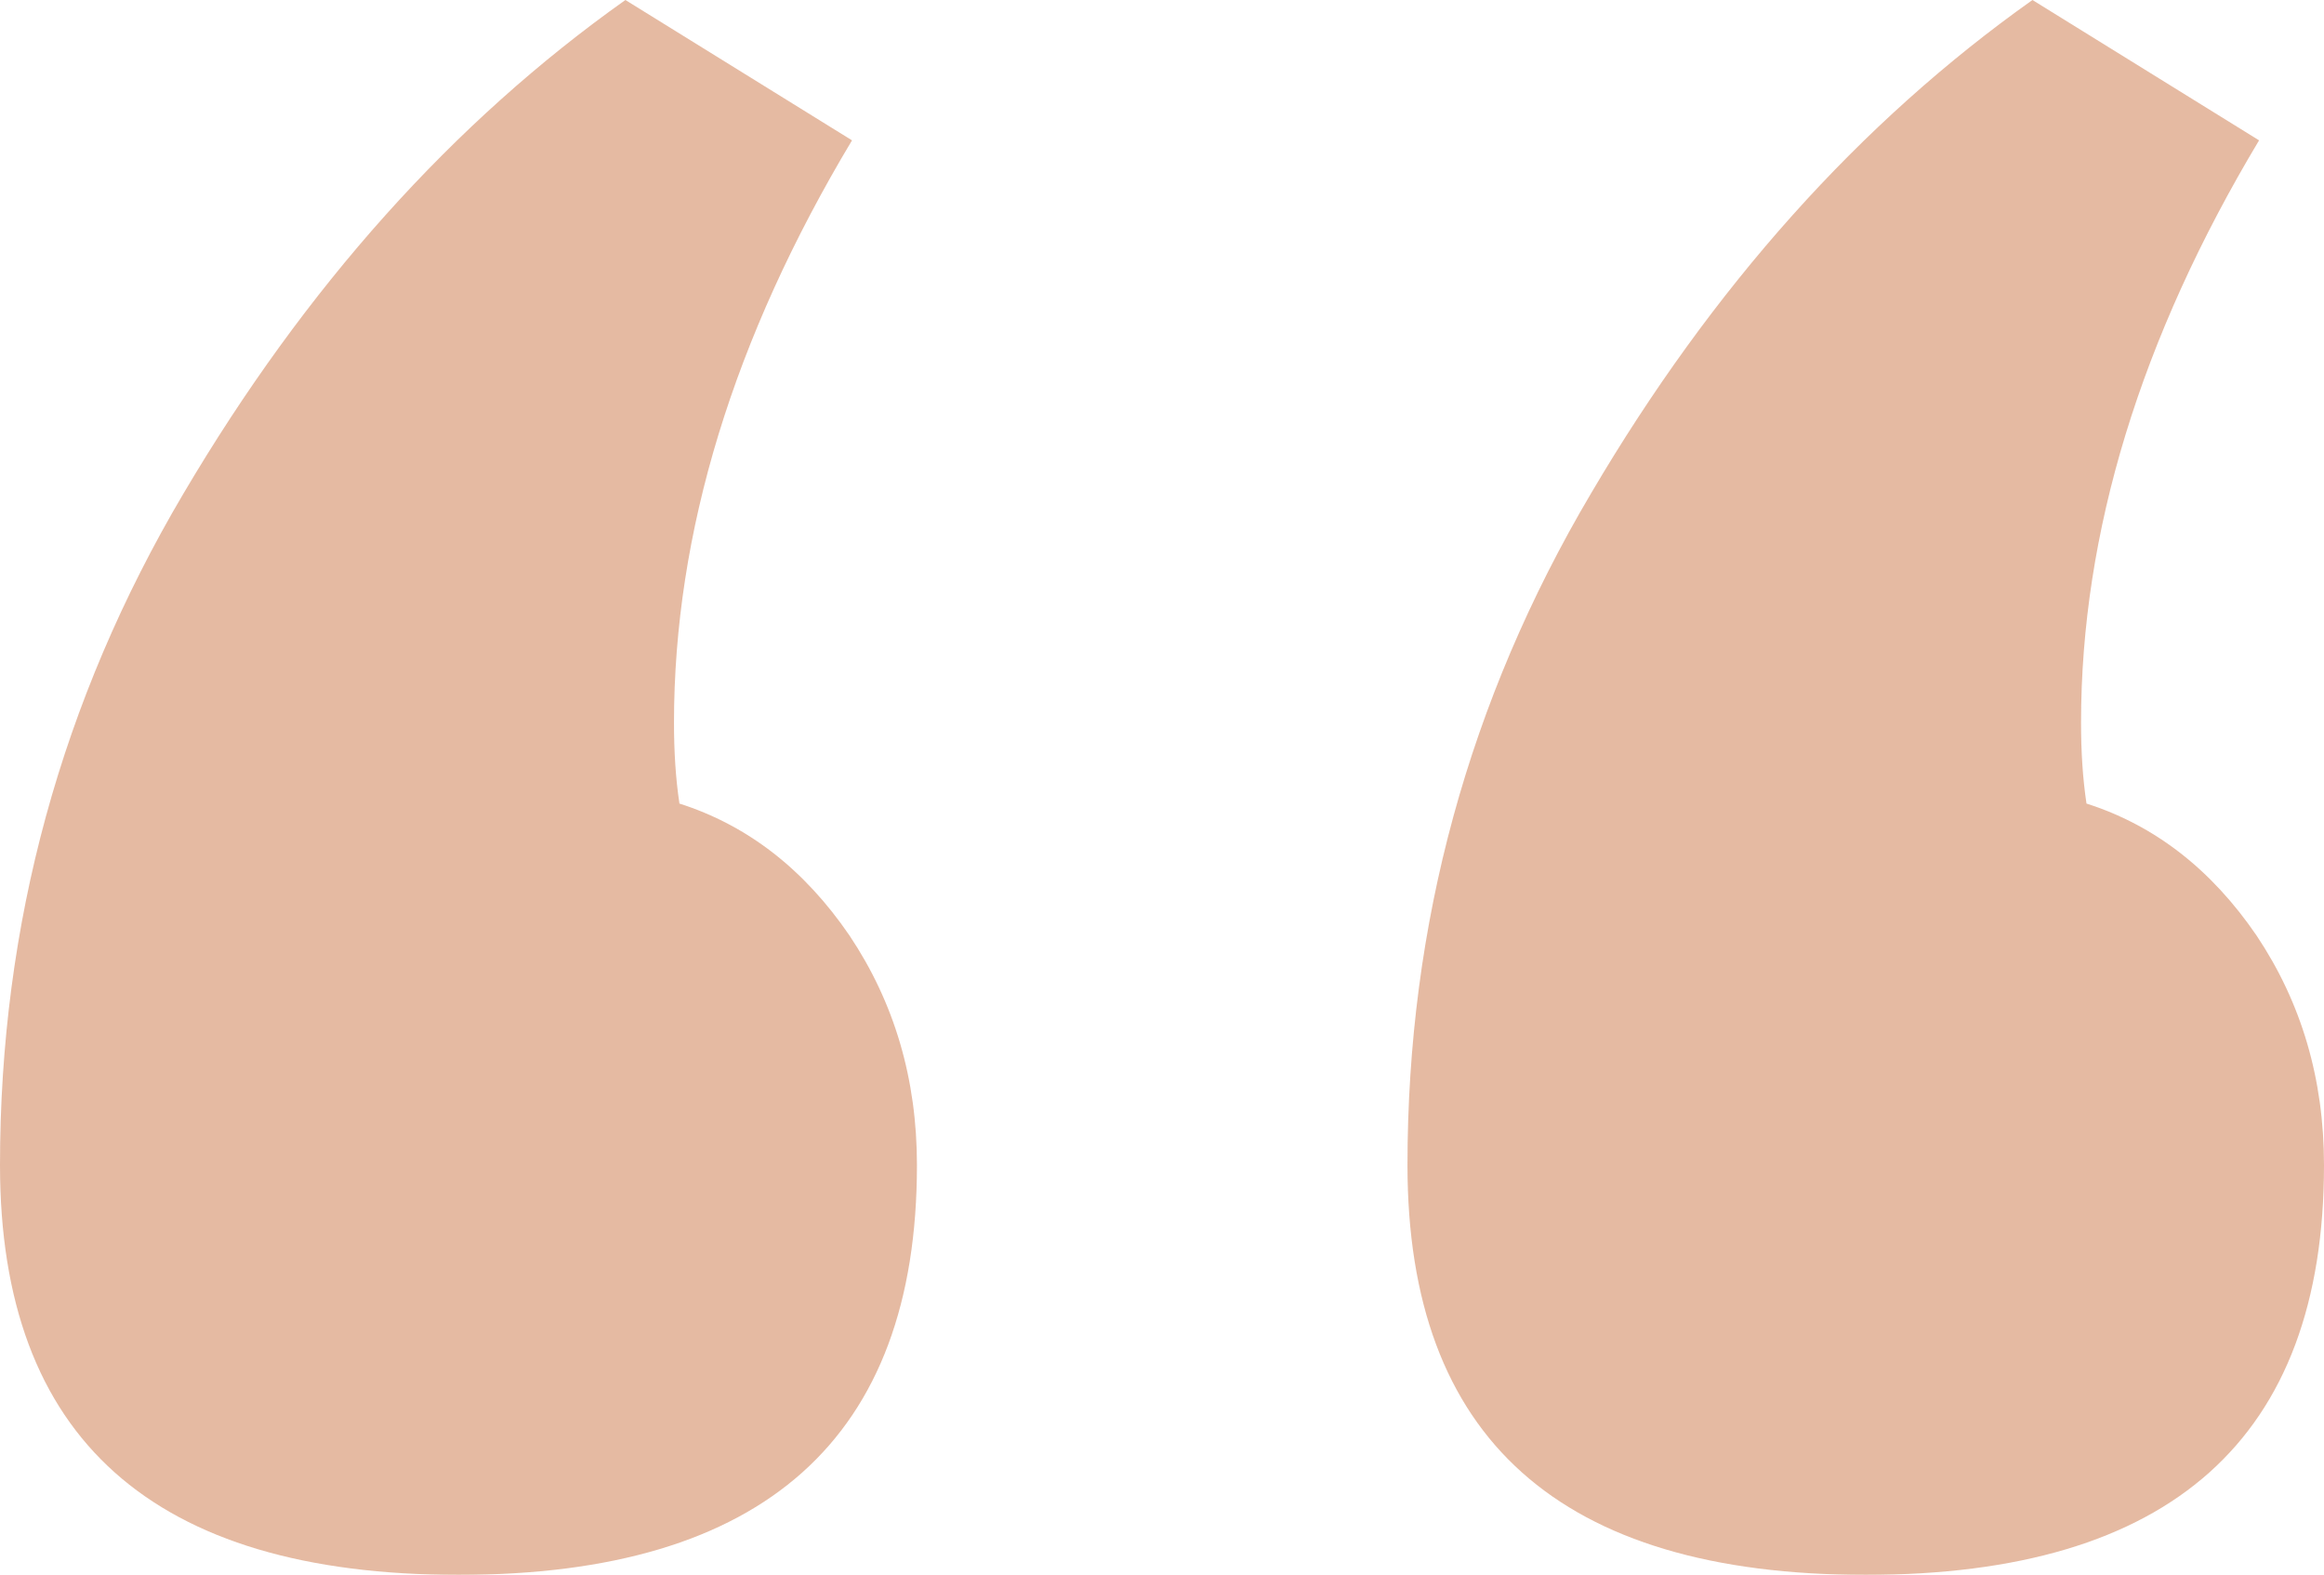 <?xml version="1.0" encoding="utf-8"?>
<!-- Generator: Adobe Illustrator 22.1.0, SVG Export Plug-In . SVG Version: 6.00 Build 0)  -->
<svg version="1.1" id="Layer_1" xmlns="http://www.w3.org/2000/svg" xmlns:xlink="http://www.w3.org/1999/xlink" x="0px" y="0px"
	 viewBox="0 0 554.8 375.9" style="enable-background:new 0 0 554.8 375.9;" xml:space="preserve">
<style type="text/css">
	.st0{opacity:0.4;}
	.st1{fill:#BF5317;}
</style>
<g class="st0">
	<g>
		<g>
			<g>
				<path class="st1" d="M218.9,278.1c0,65.2-36.5,97.8-109.4,97.8C36.5,375.9,0,343.3,0,278.1c0-57.5,14.6-110.9,43.8-160.3
					C72.9,68.5,108.1,29.2,149.3,0l54.1,33.5c-28.3,47.2-42.5,93.6-42.5,139c0,6.9,0.4,13.3,1.3,19.3c16.3,5.2,29.8,15.7,40.6,31.5
					C213.5,239.3,218.9,257.5,218.9,278.1z"/>
			</g>
			<g>
				<path class="st1" d="M554.8,278.1c0,65.2-36.5,97.8-109.4,97.8c-73,0-109.4-32.6-109.4-97.8c0-57.5,14.6-110.9,43.8-160.3
					C408.8,68.5,444,29.2,485.2,0l54.1,33.5c-28.3,47.2-42.5,93.6-42.5,139c0,6.9,0.4,13.3,1.3,19.3c16.3,5.2,29.8,15.7,40.6,31.5
					C549.4,239.3,554.8,257.5,554.8,278.1z"/>
			</g>
		</g>
	</g>
</g>
</svg>
